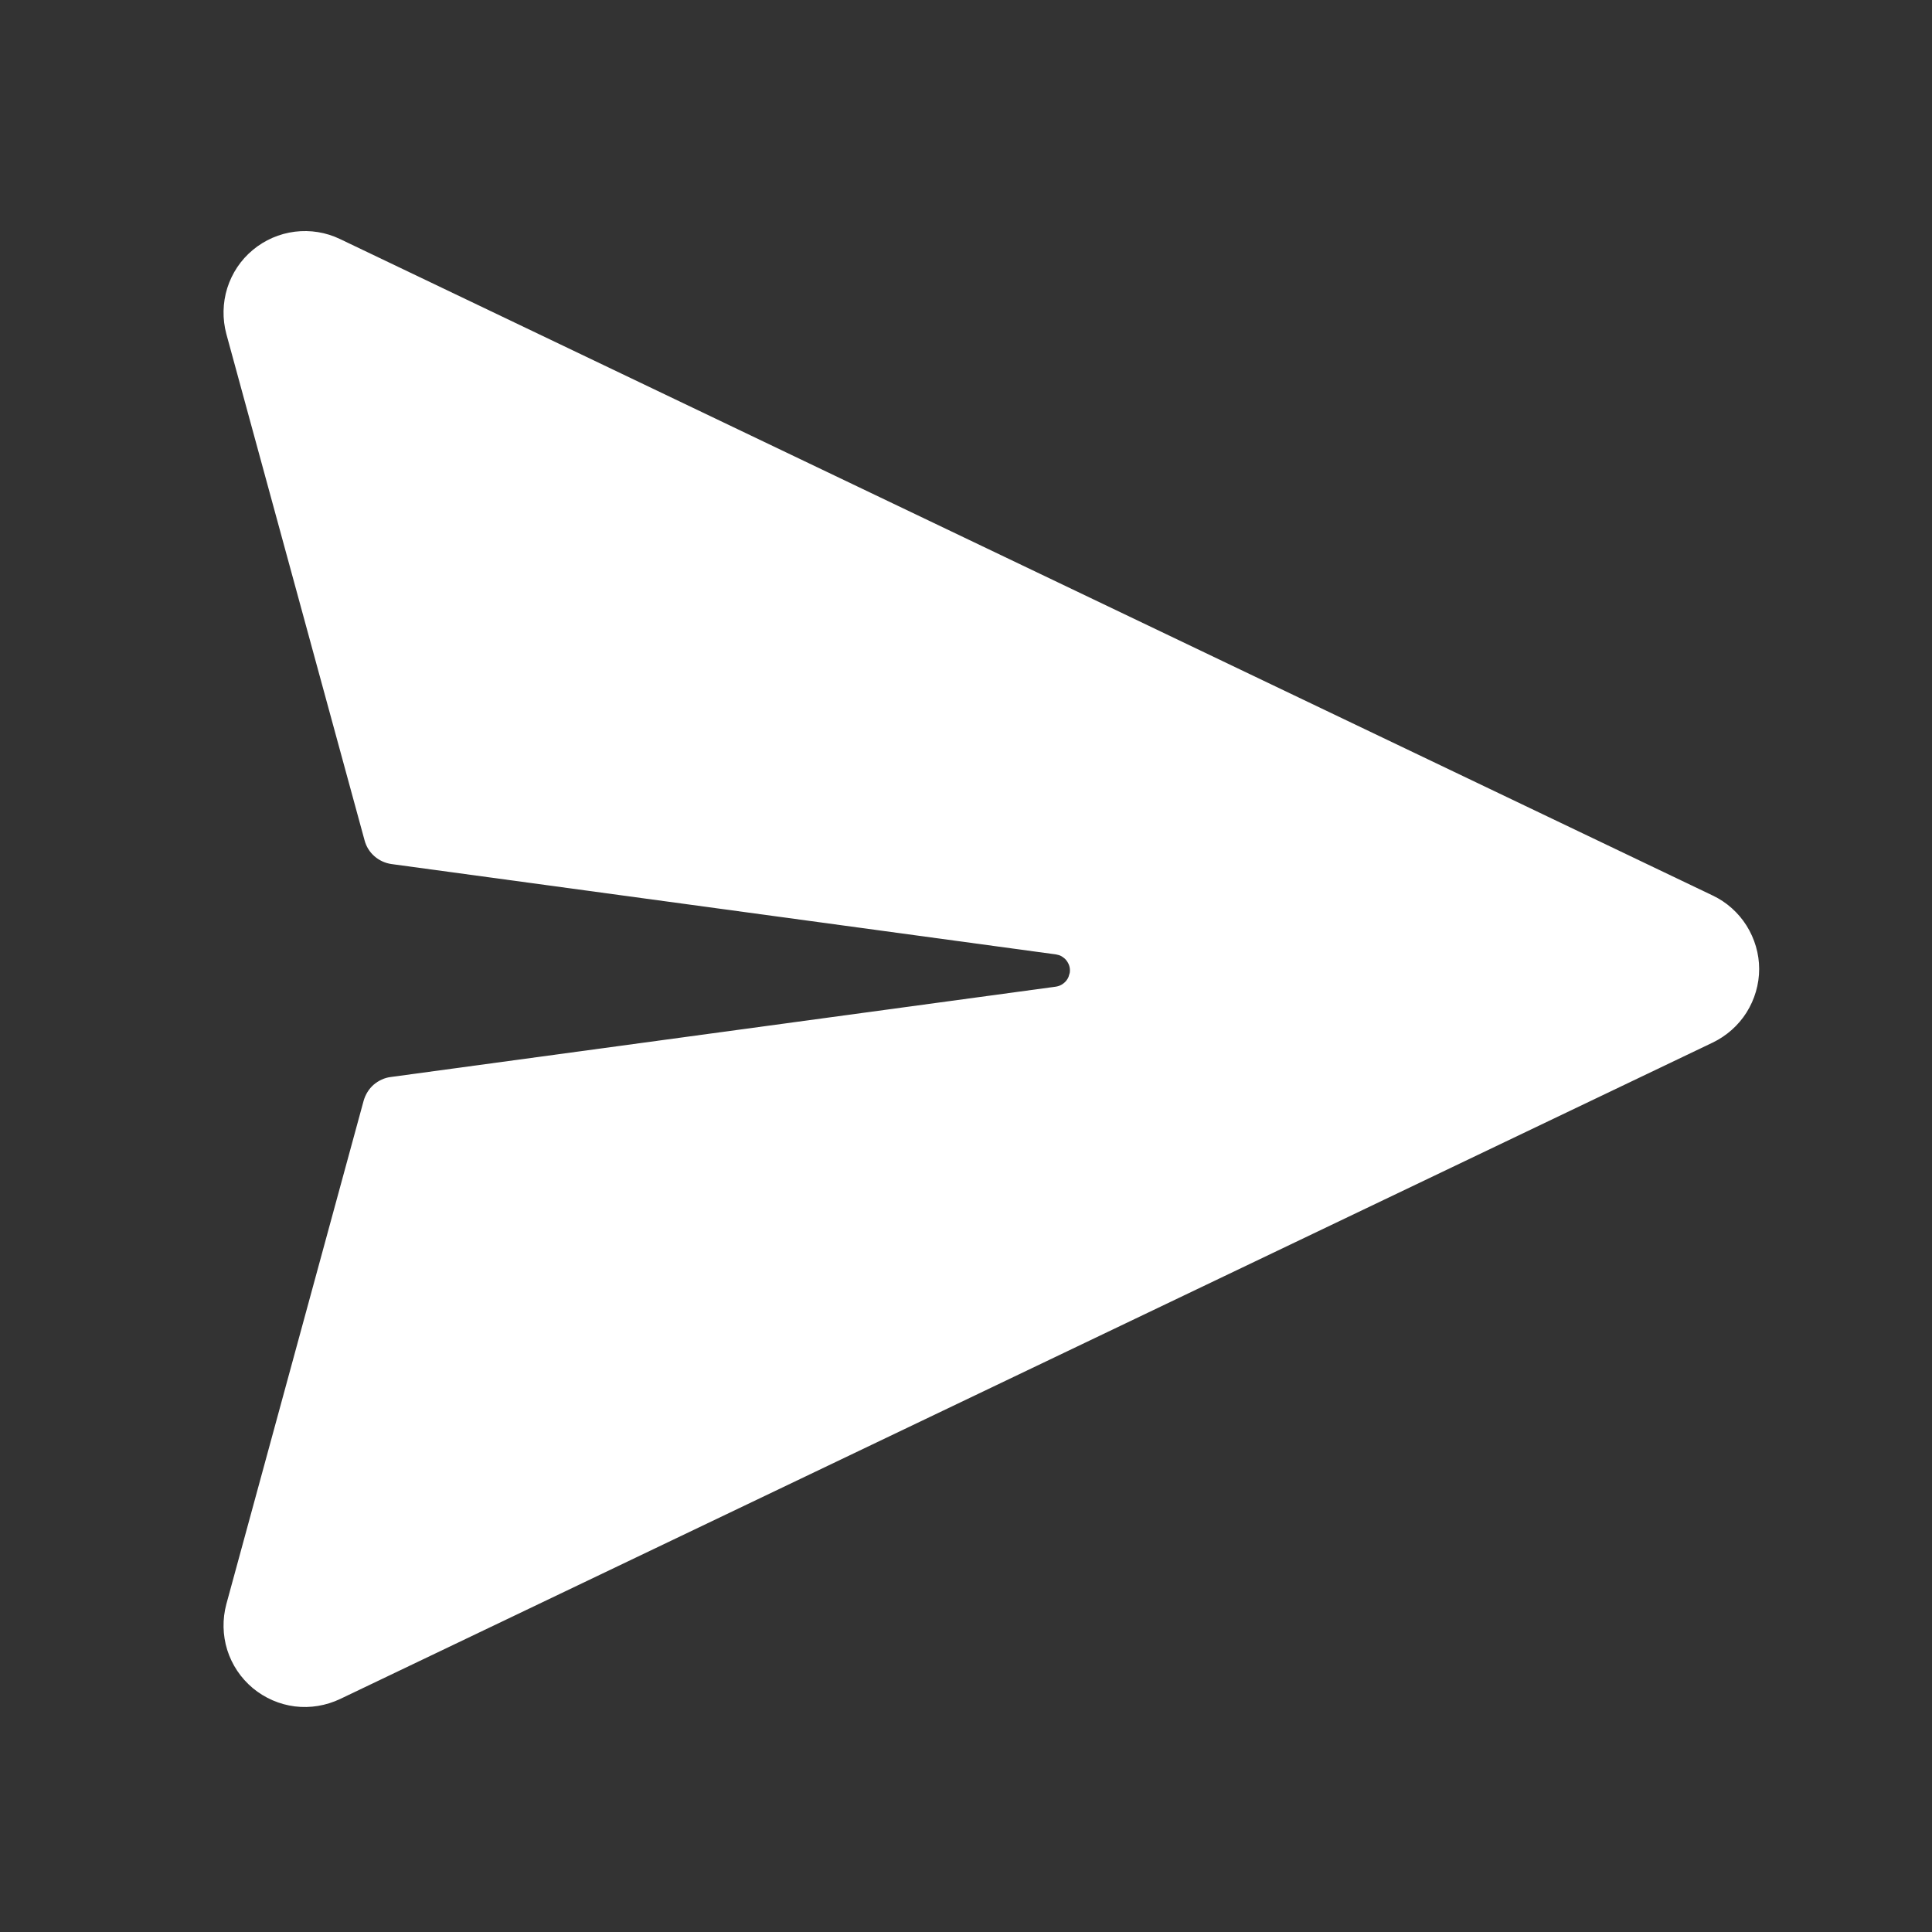 <svg width="13" height="13" viewBox="0 0 13 13" fill="none" xmlns="http://www.w3.org/2000/svg">
<rect x="0" y="0" width="13" height="13" fill="#333333" stroke="none"/>
<path d="M2.289 1.609L11.525 6.026C11.618 6.07 11.697 6.141 11.752 6.228C11.807 6.316 11.837 6.417 11.837 6.52C11.837 6.624 11.807 6.725 11.752 6.813C11.697 6.9 11.618 6.97 11.525 7.015L2.289 11.432C2.194 11.477 2.088 11.495 1.984 11.482C1.88 11.469 1.782 11.426 1.701 11.359C1.62 11.291 1.561 11.203 1.529 11.102C1.498 11.002 1.496 10.895 1.523 10.794L2.447 7.406C2.459 7.365 2.482 7.327 2.514 7.299C2.547 7.271 2.587 7.252 2.629 7.247L7.105 6.639C7.124 6.636 7.141 6.629 7.156 6.617C7.171 6.606 7.183 6.59 7.19 6.573L7.198 6.546C7.202 6.521 7.197 6.496 7.184 6.475C7.172 6.454 7.152 6.437 7.129 6.428L7.105 6.422L2.634 5.814C2.592 5.808 2.552 5.79 2.519 5.761C2.487 5.733 2.464 5.696 2.453 5.654L1.523 2.247C1.496 2.146 1.498 2.039 1.529 1.939C1.561 1.838 1.62 1.749 1.701 1.682C1.781 1.615 1.88 1.572 1.984 1.559C2.088 1.546 2.194 1.563 2.289 1.609Z" fill="white"/>
</svg>
